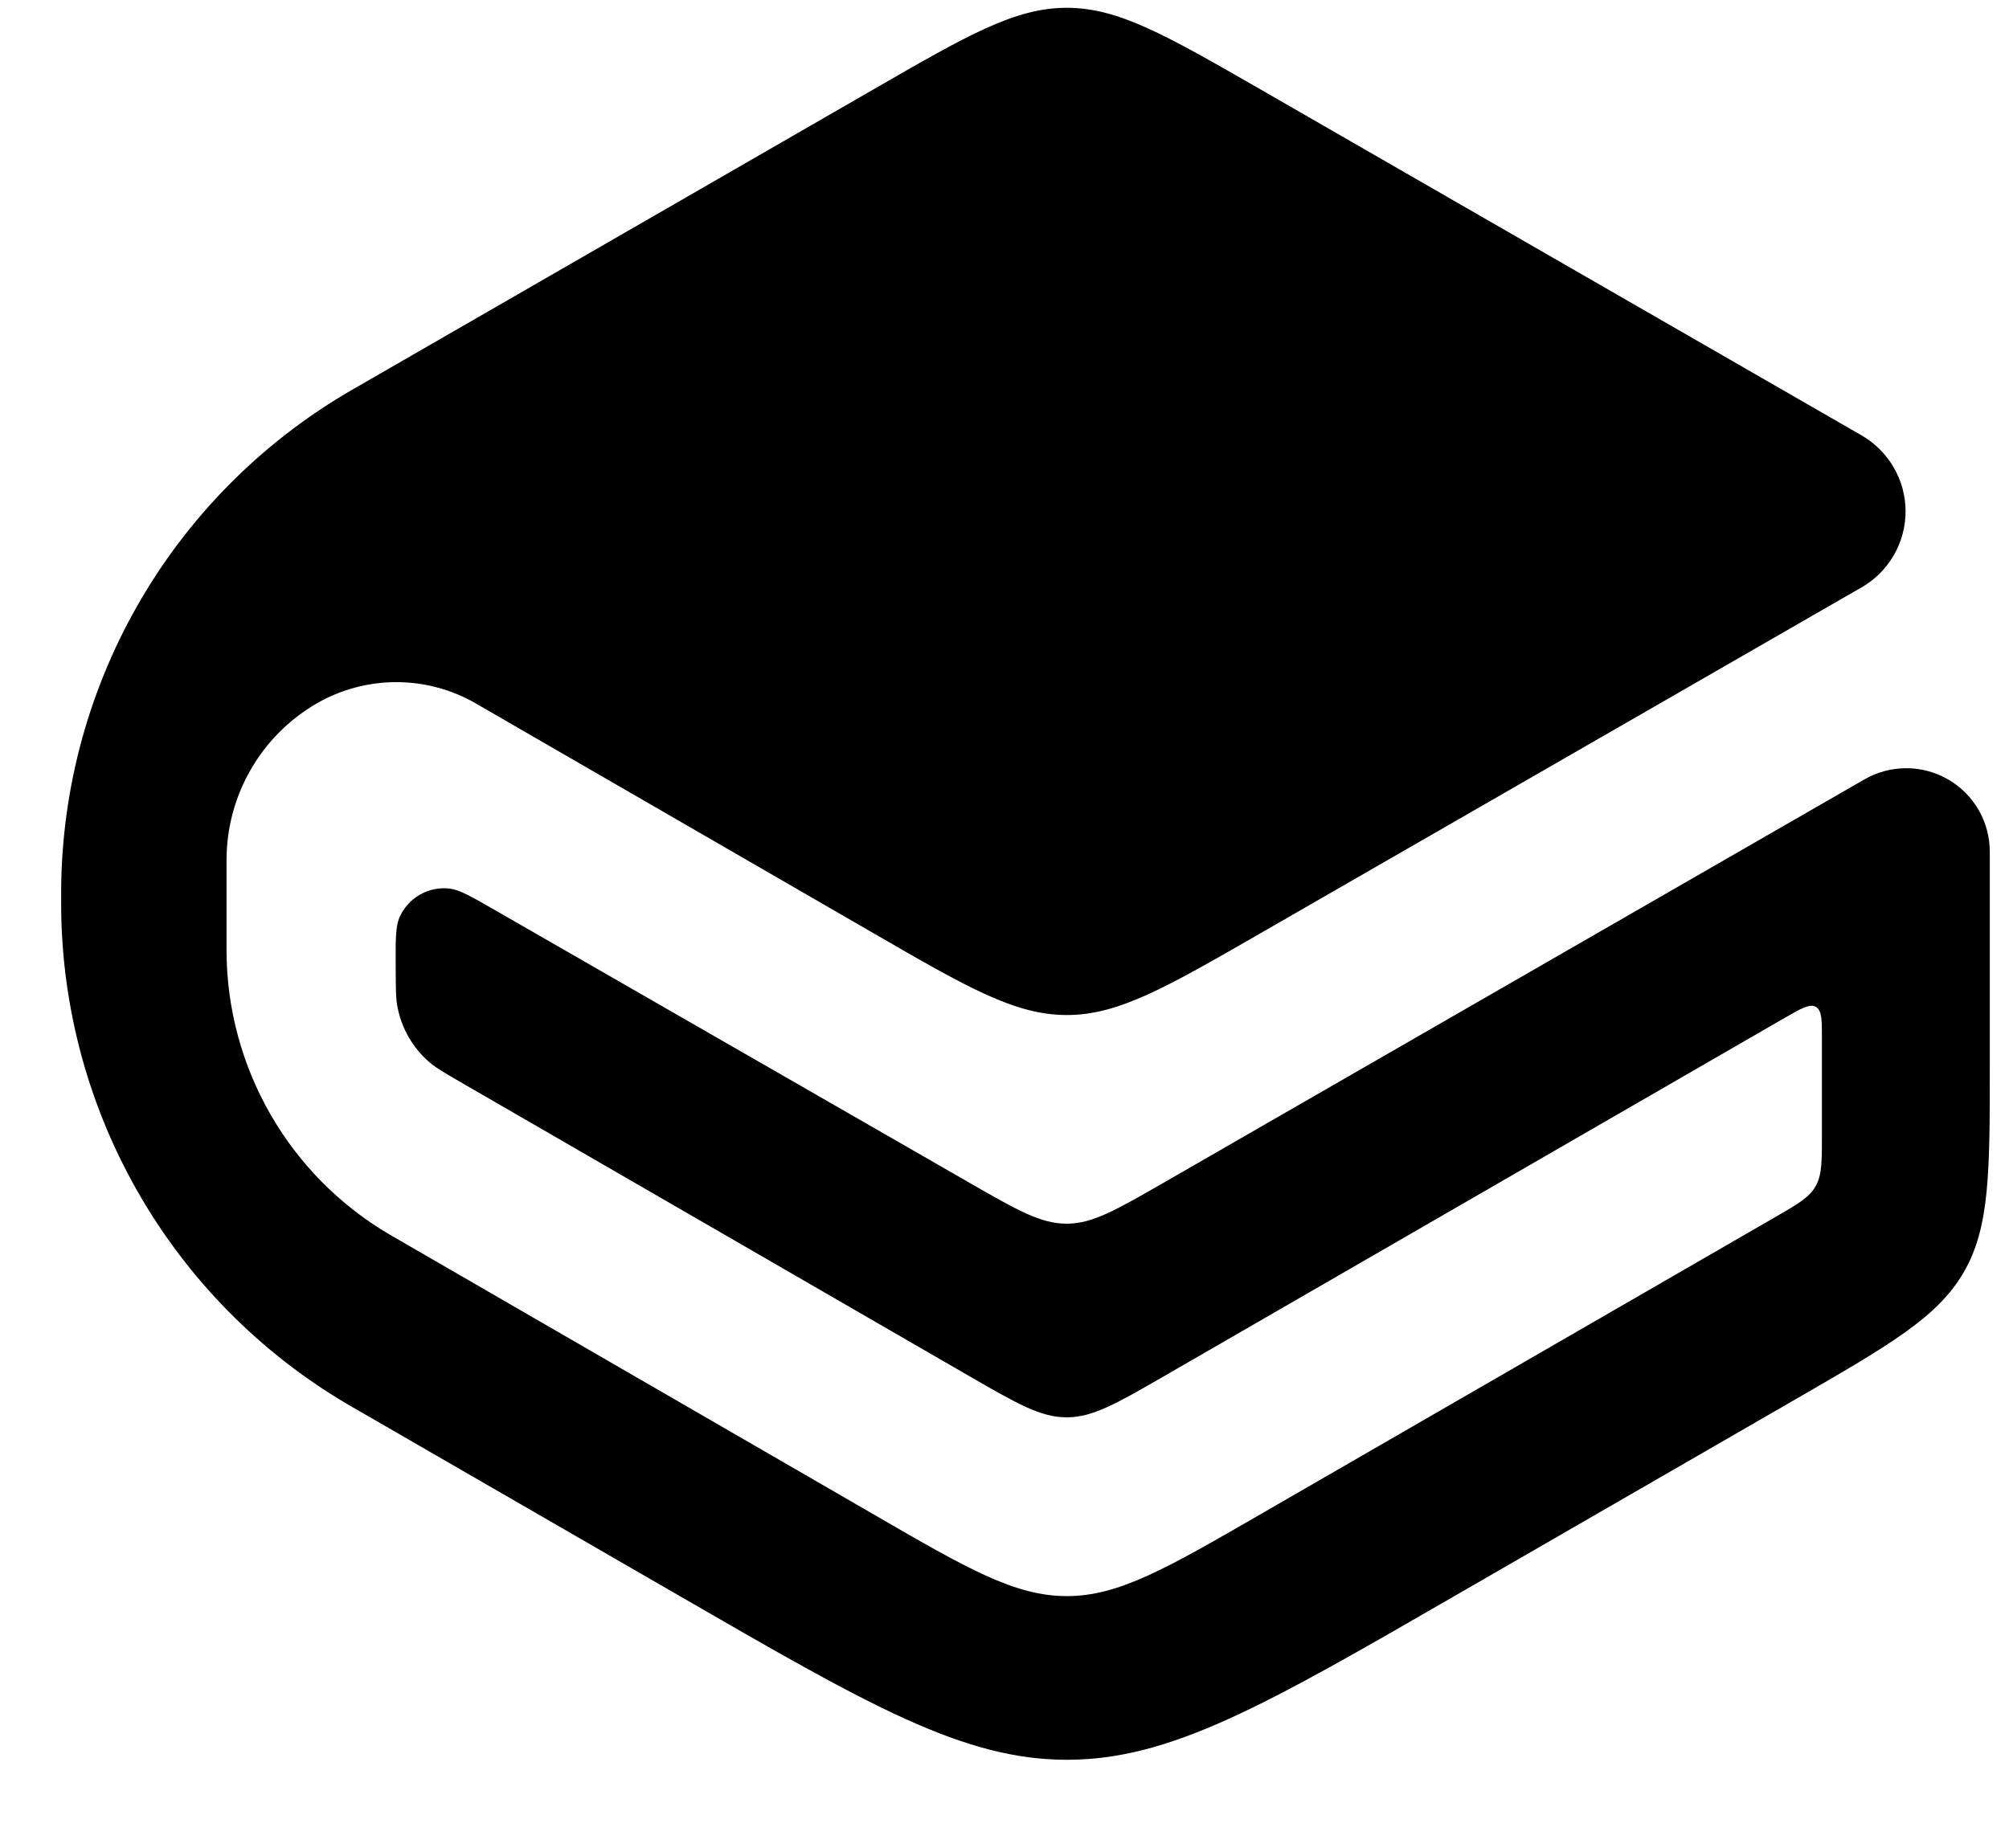 <svg width="25" height="23" viewBox="0 0 25 23" fill="none" xmlns="http://www.w3.org/2000/svg">
<g filter="url(#filter0_d_523_2360)">
<path d="M13.274 0.097C12.629 0.097 12.041 0.437 10.867 1.114L4.436 4.82C3.329 5.446 2.406 6.352 1.761 7.448C1.116 8.544 0.771 9.791 0.761 11.063L0.761 11.299C0.771 12.569 1.115 13.815 1.759 14.91C2.402 16.005 3.323 16.911 4.428 17.537L8.451 19.86C10.805 21.22 11.982 21.902 13.275 21.902C14.567 21.903 15.745 21.224 18.1 19.864L22.351 17.411C23.528 16.731 24.115 16.391 24.438 15.832C24.761 15.272 24.762 14.592 24.761 13.232V10.602C24.761 10.42 24.714 10.24 24.623 10.082C24.532 9.924 24.401 9.793 24.243 9.701C24.085 9.61 23.906 9.561 23.723 9.561C23.541 9.561 23.361 9.608 23.203 9.699L14.475 14.723C13.888 15.06 13.595 15.23 13.274 15.23C12.951 15.23 12.658 15.062 12.07 14.724L6.166 11.331C5.869 11.16 5.72 11.075 5.601 11.06C5.47 11.043 5.336 11.07 5.222 11.137C5.107 11.203 5.018 11.306 4.967 11.428C4.922 11.539 4.922 11.71 4.924 12.053C4.926 12.305 4.924 12.431 4.949 12.547C5.002 12.806 5.138 13.04 5.336 13.214C5.425 13.291 5.534 13.354 5.752 13.48L12.067 17.13C12.656 17.47 12.951 17.64 13.274 17.64C13.598 17.64 13.891 17.47 14.48 17.131L22.22 12.662C22.422 12.546 22.522 12.49 22.597 12.532C22.672 12.576 22.672 12.692 22.672 12.924V14.117C22.672 14.457 22.673 14.627 22.592 14.766C22.512 14.906 22.365 14.99 22.07 15.16L15.688 18.845C14.51 19.525 13.921 19.865 13.275 19.865C12.629 19.865 12.039 19.525 10.863 18.843L4.893 15.391L4.85 15.366C4.235 15.006 3.725 14.492 3.369 13.875C3.013 13.258 2.823 12.559 2.819 11.846V10.7C2.82 10.306 2.923 9.92 3.12 9.579C3.316 9.237 3.599 8.954 3.939 8.756C4.24 8.582 4.582 8.49 4.93 8.49C5.278 8.489 5.62 8.581 5.921 8.755L10.867 11.613C12.041 12.292 12.629 12.632 13.274 12.633C13.919 12.633 14.507 12.293 15.684 11.616L23.166 7.31C23.332 7.215 23.47 7.077 23.566 6.911C23.662 6.745 23.713 6.556 23.713 6.365C23.713 6.173 23.662 5.985 23.566 5.819C23.47 5.653 23.332 5.515 23.166 5.419L15.681 1.11C14.506 0.435 13.919 0.097 13.275 0.097H13.274Z" fill="black"/>
</g>
<defs>
</defs>
</svg>
